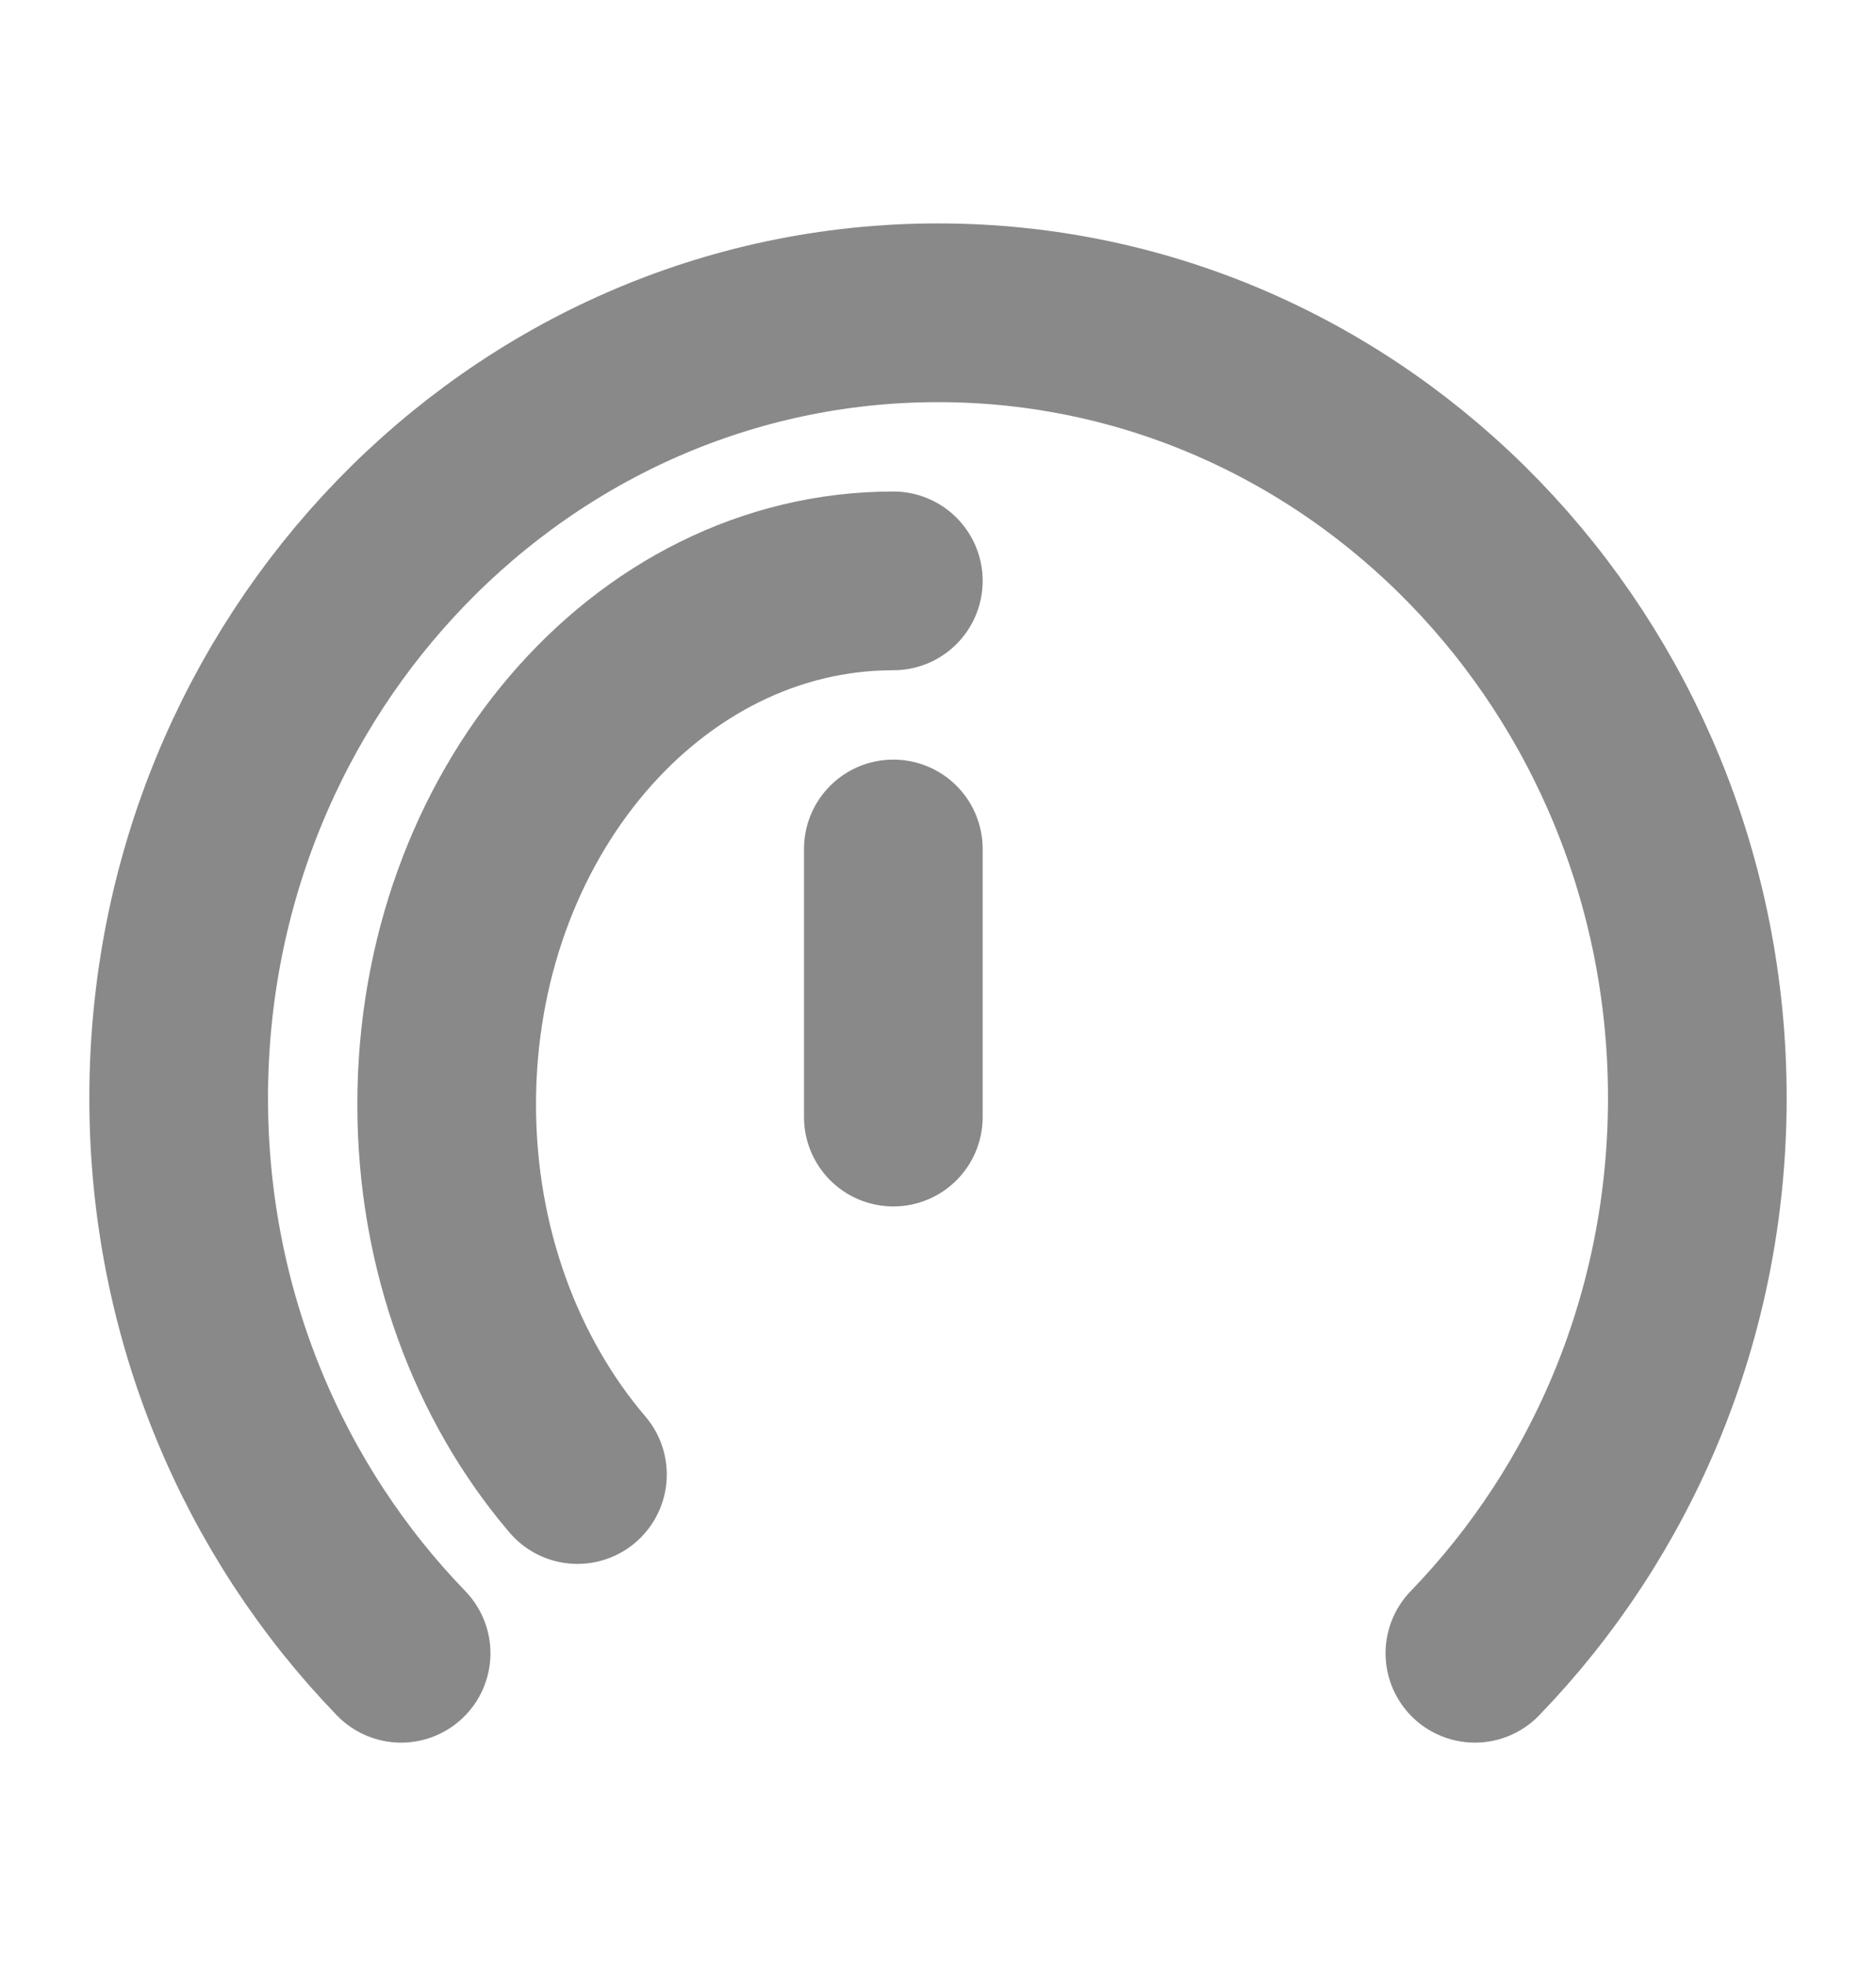 <svg width="21" height="22" viewBox="0 0 21 22" fill="none" xmlns="http://www.w3.org/2000/svg">
<g id="icon-park:dashboard">
<g id="Group">
<path id="Vector" d="M4.49 18.5C2.951 16.91 2 14.713 2 12.287C2 7.434 5.806 3.5 10.5 3.5C15.194 3.5 19 7.434 19 12.287C19 14.713 18.049 16.91 16.51 18.5" stroke="#898989" stroke-width="2" stroke-linecap="round" stroke-linejoin="round"/>
<path id="Vector_2" d="M6.464 16.5C5.56 15.44 5 13.976 5 12.358C5 9.123 7.239 6.5 10 6.5" stroke="#898989" stroke-width="2" stroke-linecap="round"/>
<path id="Vector_3" d="M10 12.5V9.5" stroke="#898989" stroke-width="2" stroke-linecap="round" stroke-linejoin="round"/>
</g>
</g>
</svg>
